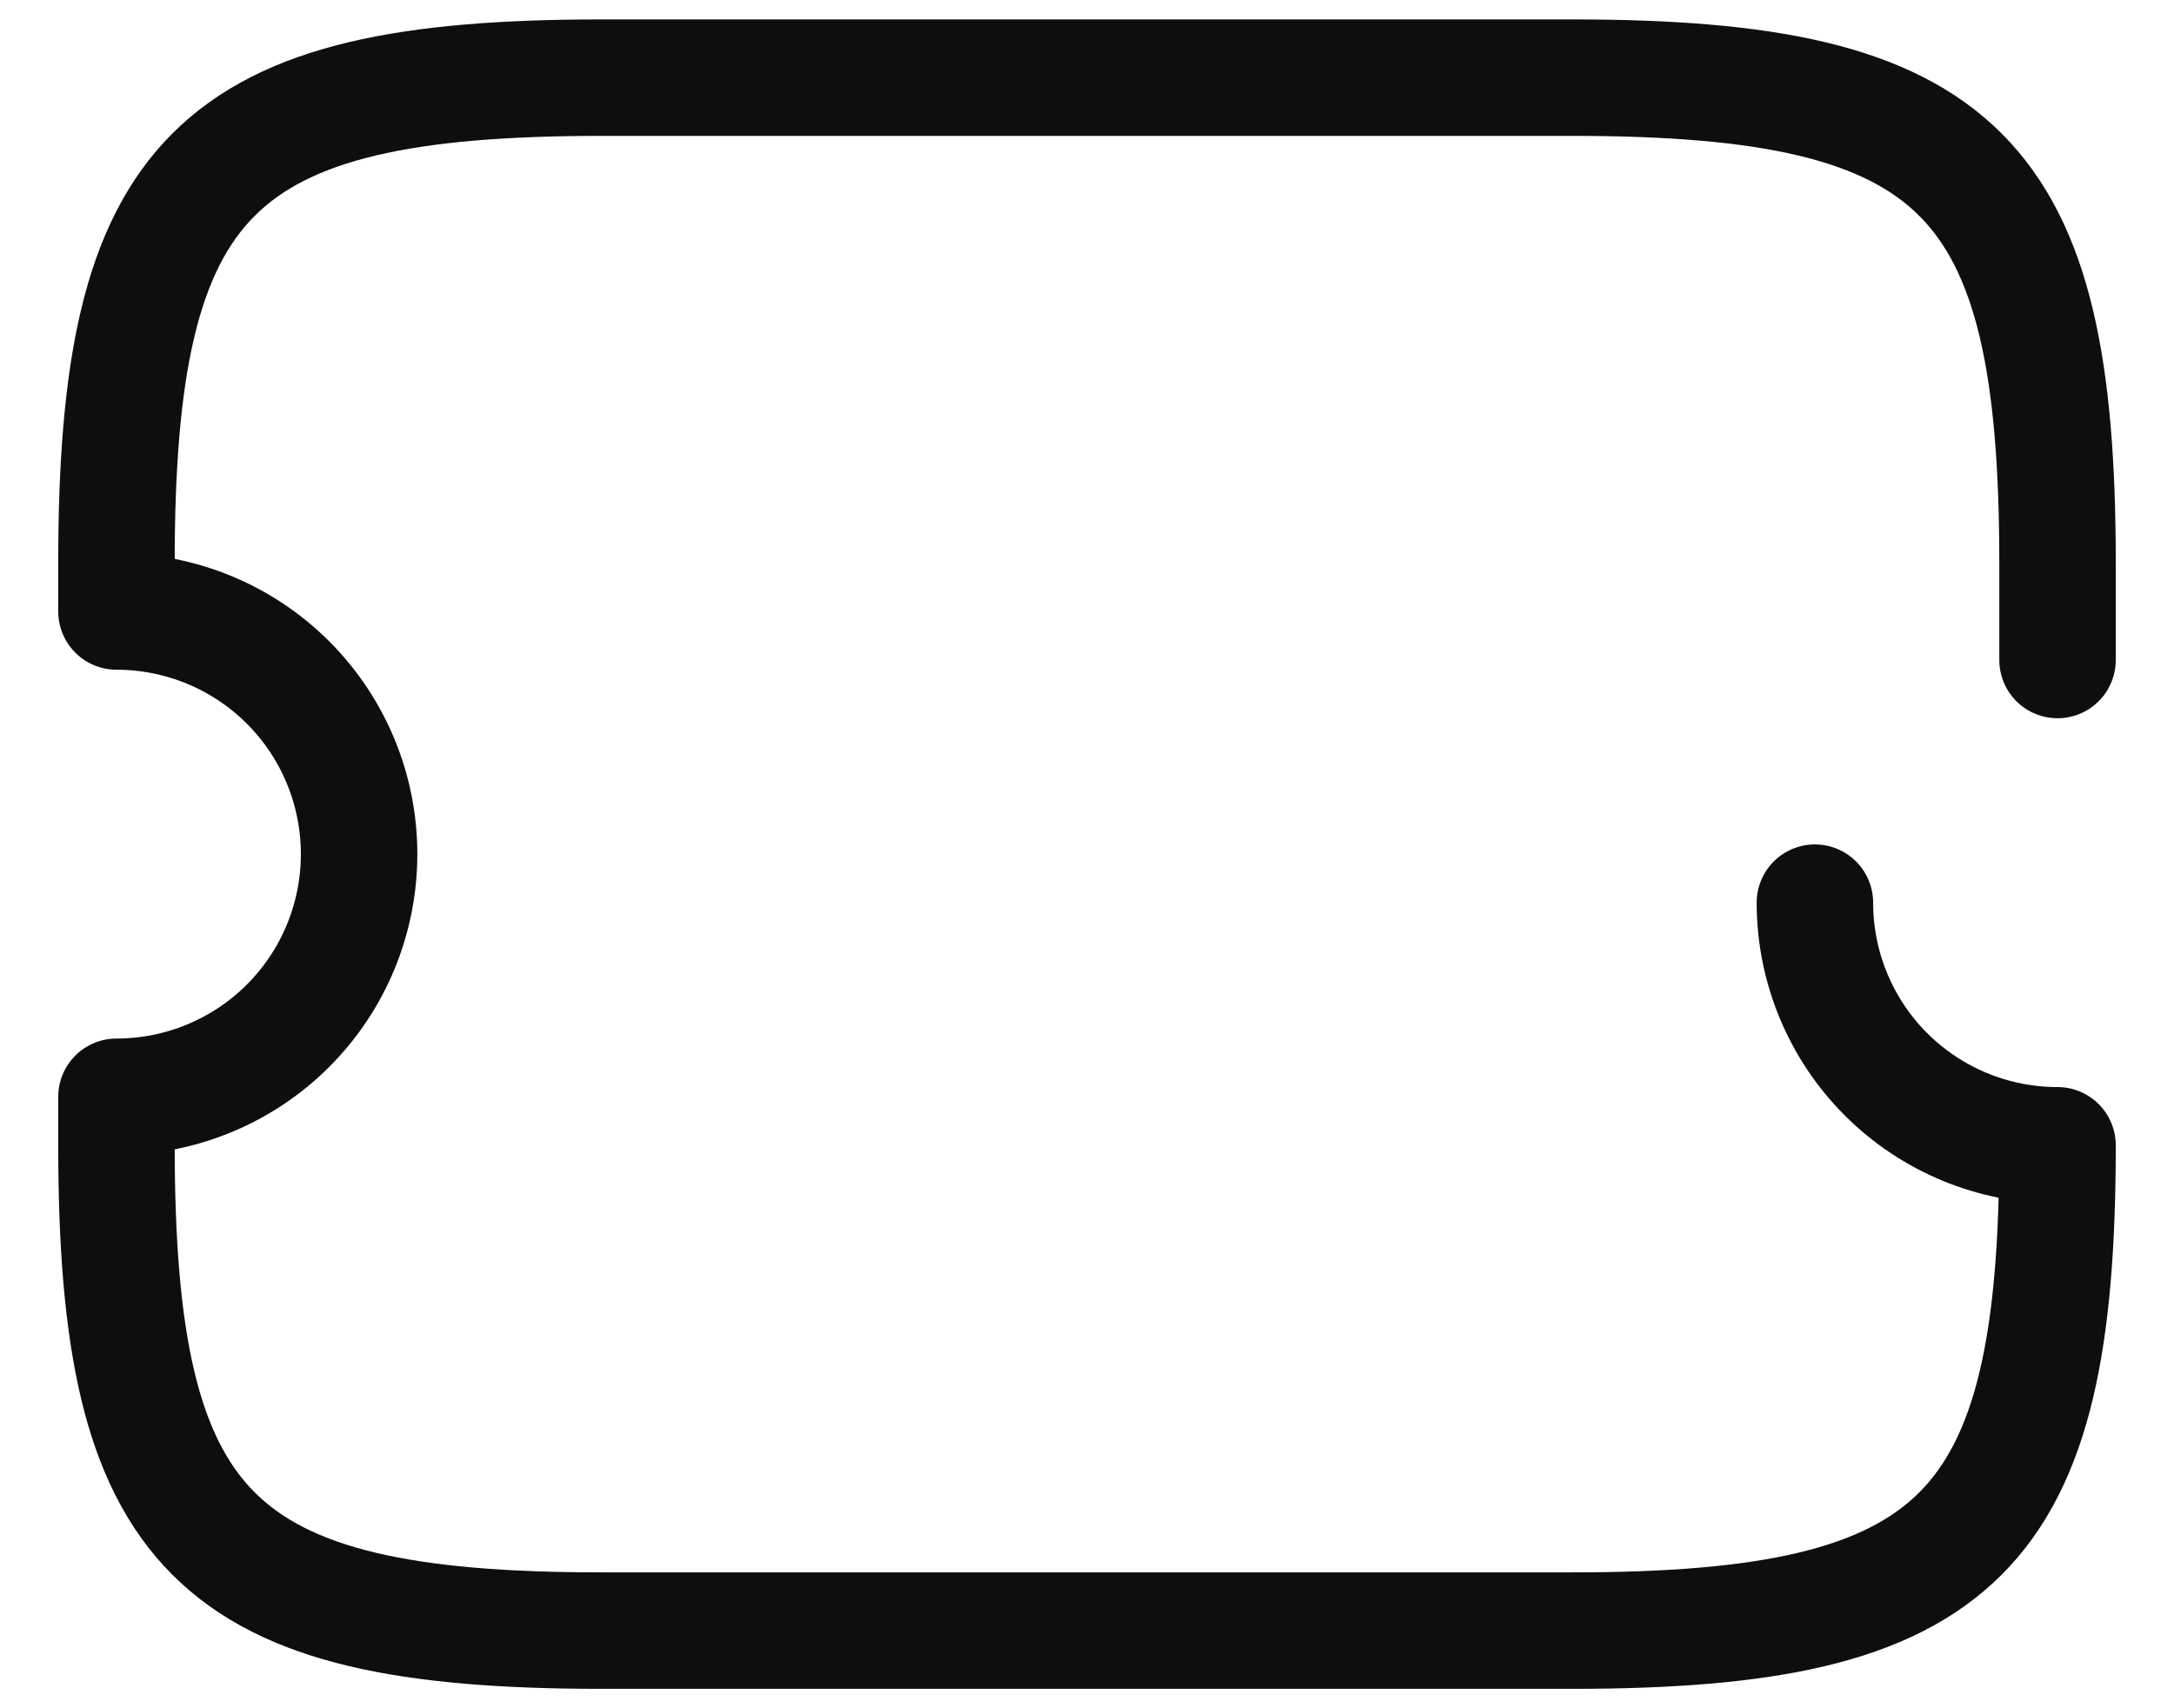 <svg width="28" height="22" viewBox="0 0 28 22" fill="none" xmlns="http://www.w3.org/2000/svg">
<path d="M26.5 8.5V7.25C26.5 2.25 25.25 1 20.25 1H7.75C2.75 1 1.5 2.25 1.5 7.25V7.875C2.329 7.875 3.124 8.204 3.71 8.79C4.296 9.376 4.625 10.171 4.625 11C4.625 11.829 4.296 12.624 3.71 13.21C3.124 13.796 2.329 14.125 1.5 14.125V14.75C1.5 19.75 2.75 21 7.75 21H20.25C25.25 21 26.5 19.75 26.5 14.75C25.671 14.75 24.876 14.421 24.29 13.835C23.704 13.249 23.375 12.454 23.375 11.625" stroke="#0E0E0E" stroke-width="1.5" stroke-linecap="round" stroke-linejoin="round"/>
</svg>
